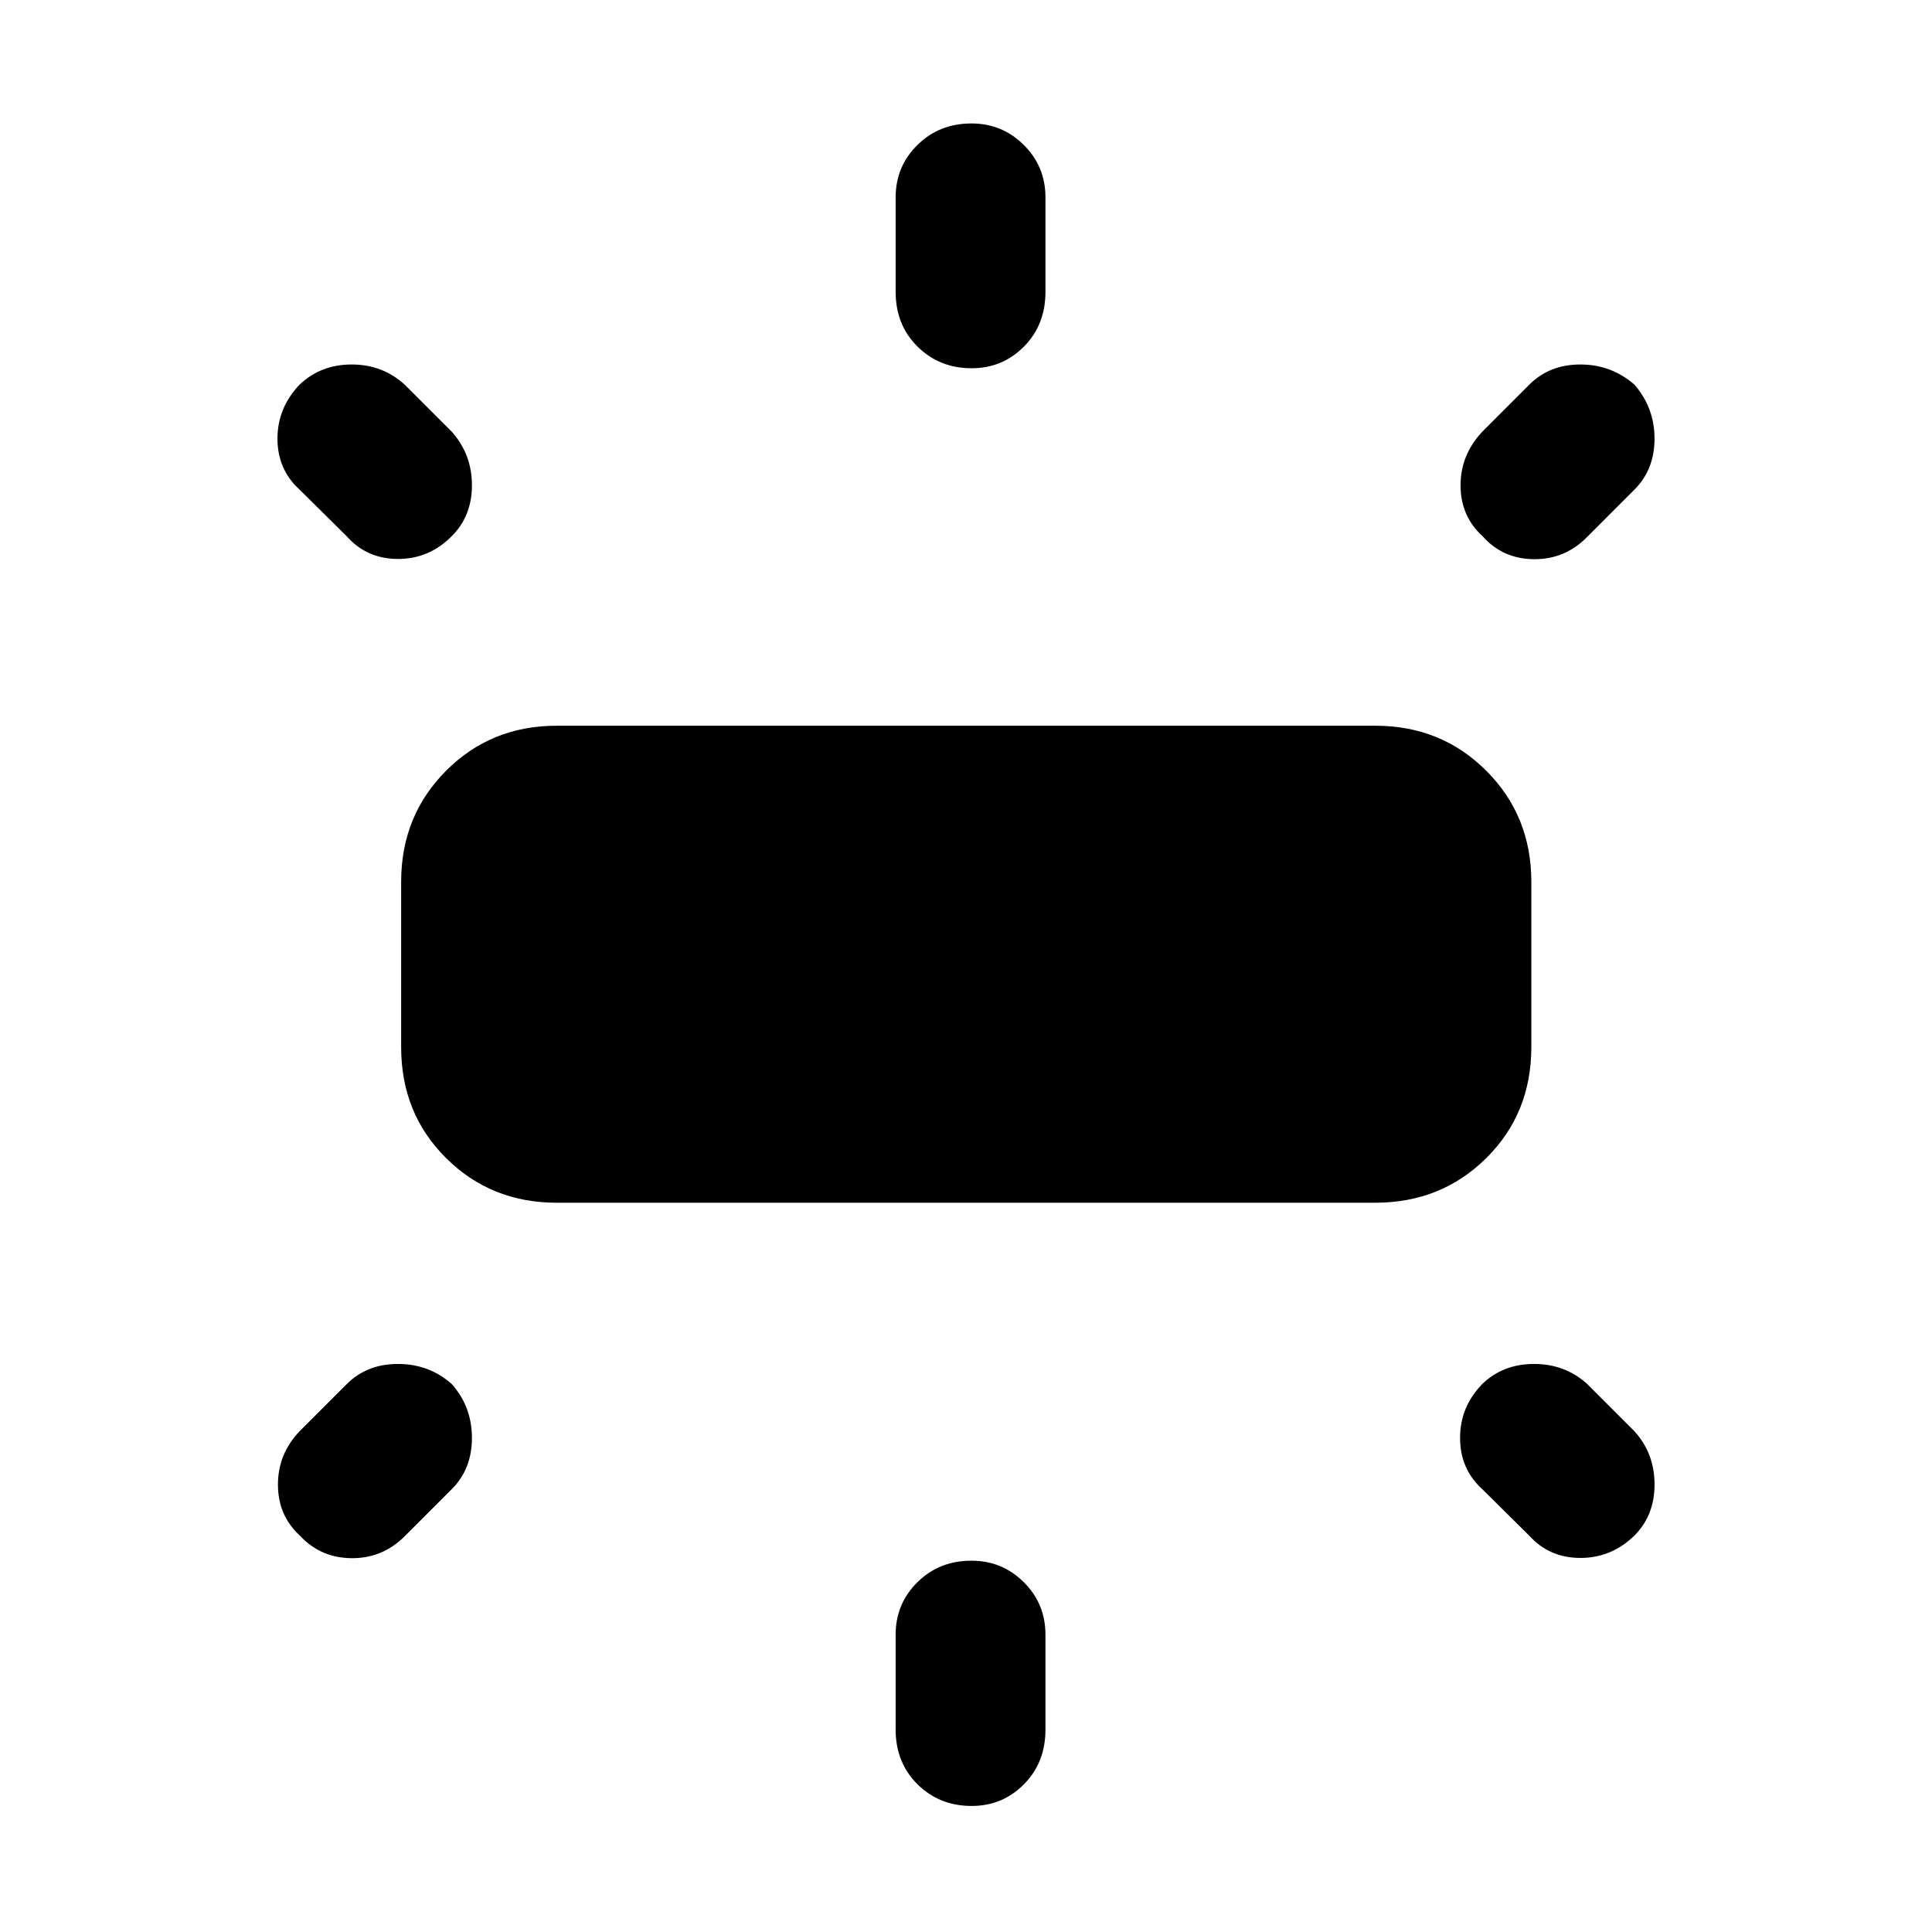 <svg xmlns="http://www.w3.org/2000/svg" height="48" viewBox="0 -960 960 960" width="48"><path d="M199.33-439.67v-82.18q0-32.78 22.31-55.16 22.3-22.38 54.99-22.38h406.74q32.78 0 55.16 22.38 22.38 22.38 22.38 55.16v82.18q0 32.92-22.38 55.11-22.38 22.19-55.16 22.19H276.63q-32.69 0-54.99-22.19-22.31-22.19-22.31-55.11Zm245.71-375.31v-46.95q0-15.32 10.81-26.02t26.86-10.7q15.29 0 26.03 10.7 10.74 10.7 10.74 26.02v46.95q0 16.41-10.69 27.19-10.69 10.77-25.98 10.77-16.05 0-26.91-10.77-10.86-10.78-10.86-27.19Zm291.7 69.28 23.19-23.19q10-10 25.33-10 15.33 0 26.87 10 10 11.54 10 26.87 0 15.32-10 25.32l-23.43 23.44q-11 11.24-26.48 11.12-15.48-.12-25.48-11.36-11-10-11-25.33 0-15.32 11-26.87Zm-291.7 645.11v-47.19q0-15.31 10.81-26.02 10.81-10.7 26.86-10.7 15.29 0 26.03 10.7 10.74 10.71 10.74 26.02v47.19q0 16.42-10.69 27.19t-25.98 10.77q-16.05 0-26.91-10.77t-10.86-27.19Zm314.89-96.28-23.43-23.2q-11-10-11-25.44 0-15.45 11-26.75 10.3-10 25.75-10t26.45 10l23.43 23.43q10 11 10 26.48t-10.12 25.48q-11.36 11-26.72 11t-25.36-11ZM172.3-693.5l-23.43-23.2q-11-10-11-25.32 0-15.33 11-26.87 10.54-10 25.87-10 15.33 0 26.33 10l23.43 23.43q10 11.24 10 26.6 0 15.36-10.12 25.36-11.12 11.24-26.6 11.24-15.48 0-25.48-11.24Zm-23.19 444.43 23.19-23.19q10-10 25.45-10t26.75 10q10 11.3 10 26.75 0 15.44-10 25.44l-23.43 23.44q-11 11-26.36 10.88-15.36-.12-25.6-11.12-11-10-11-25.45 0-15.44 11-26.75Z"/></svg>